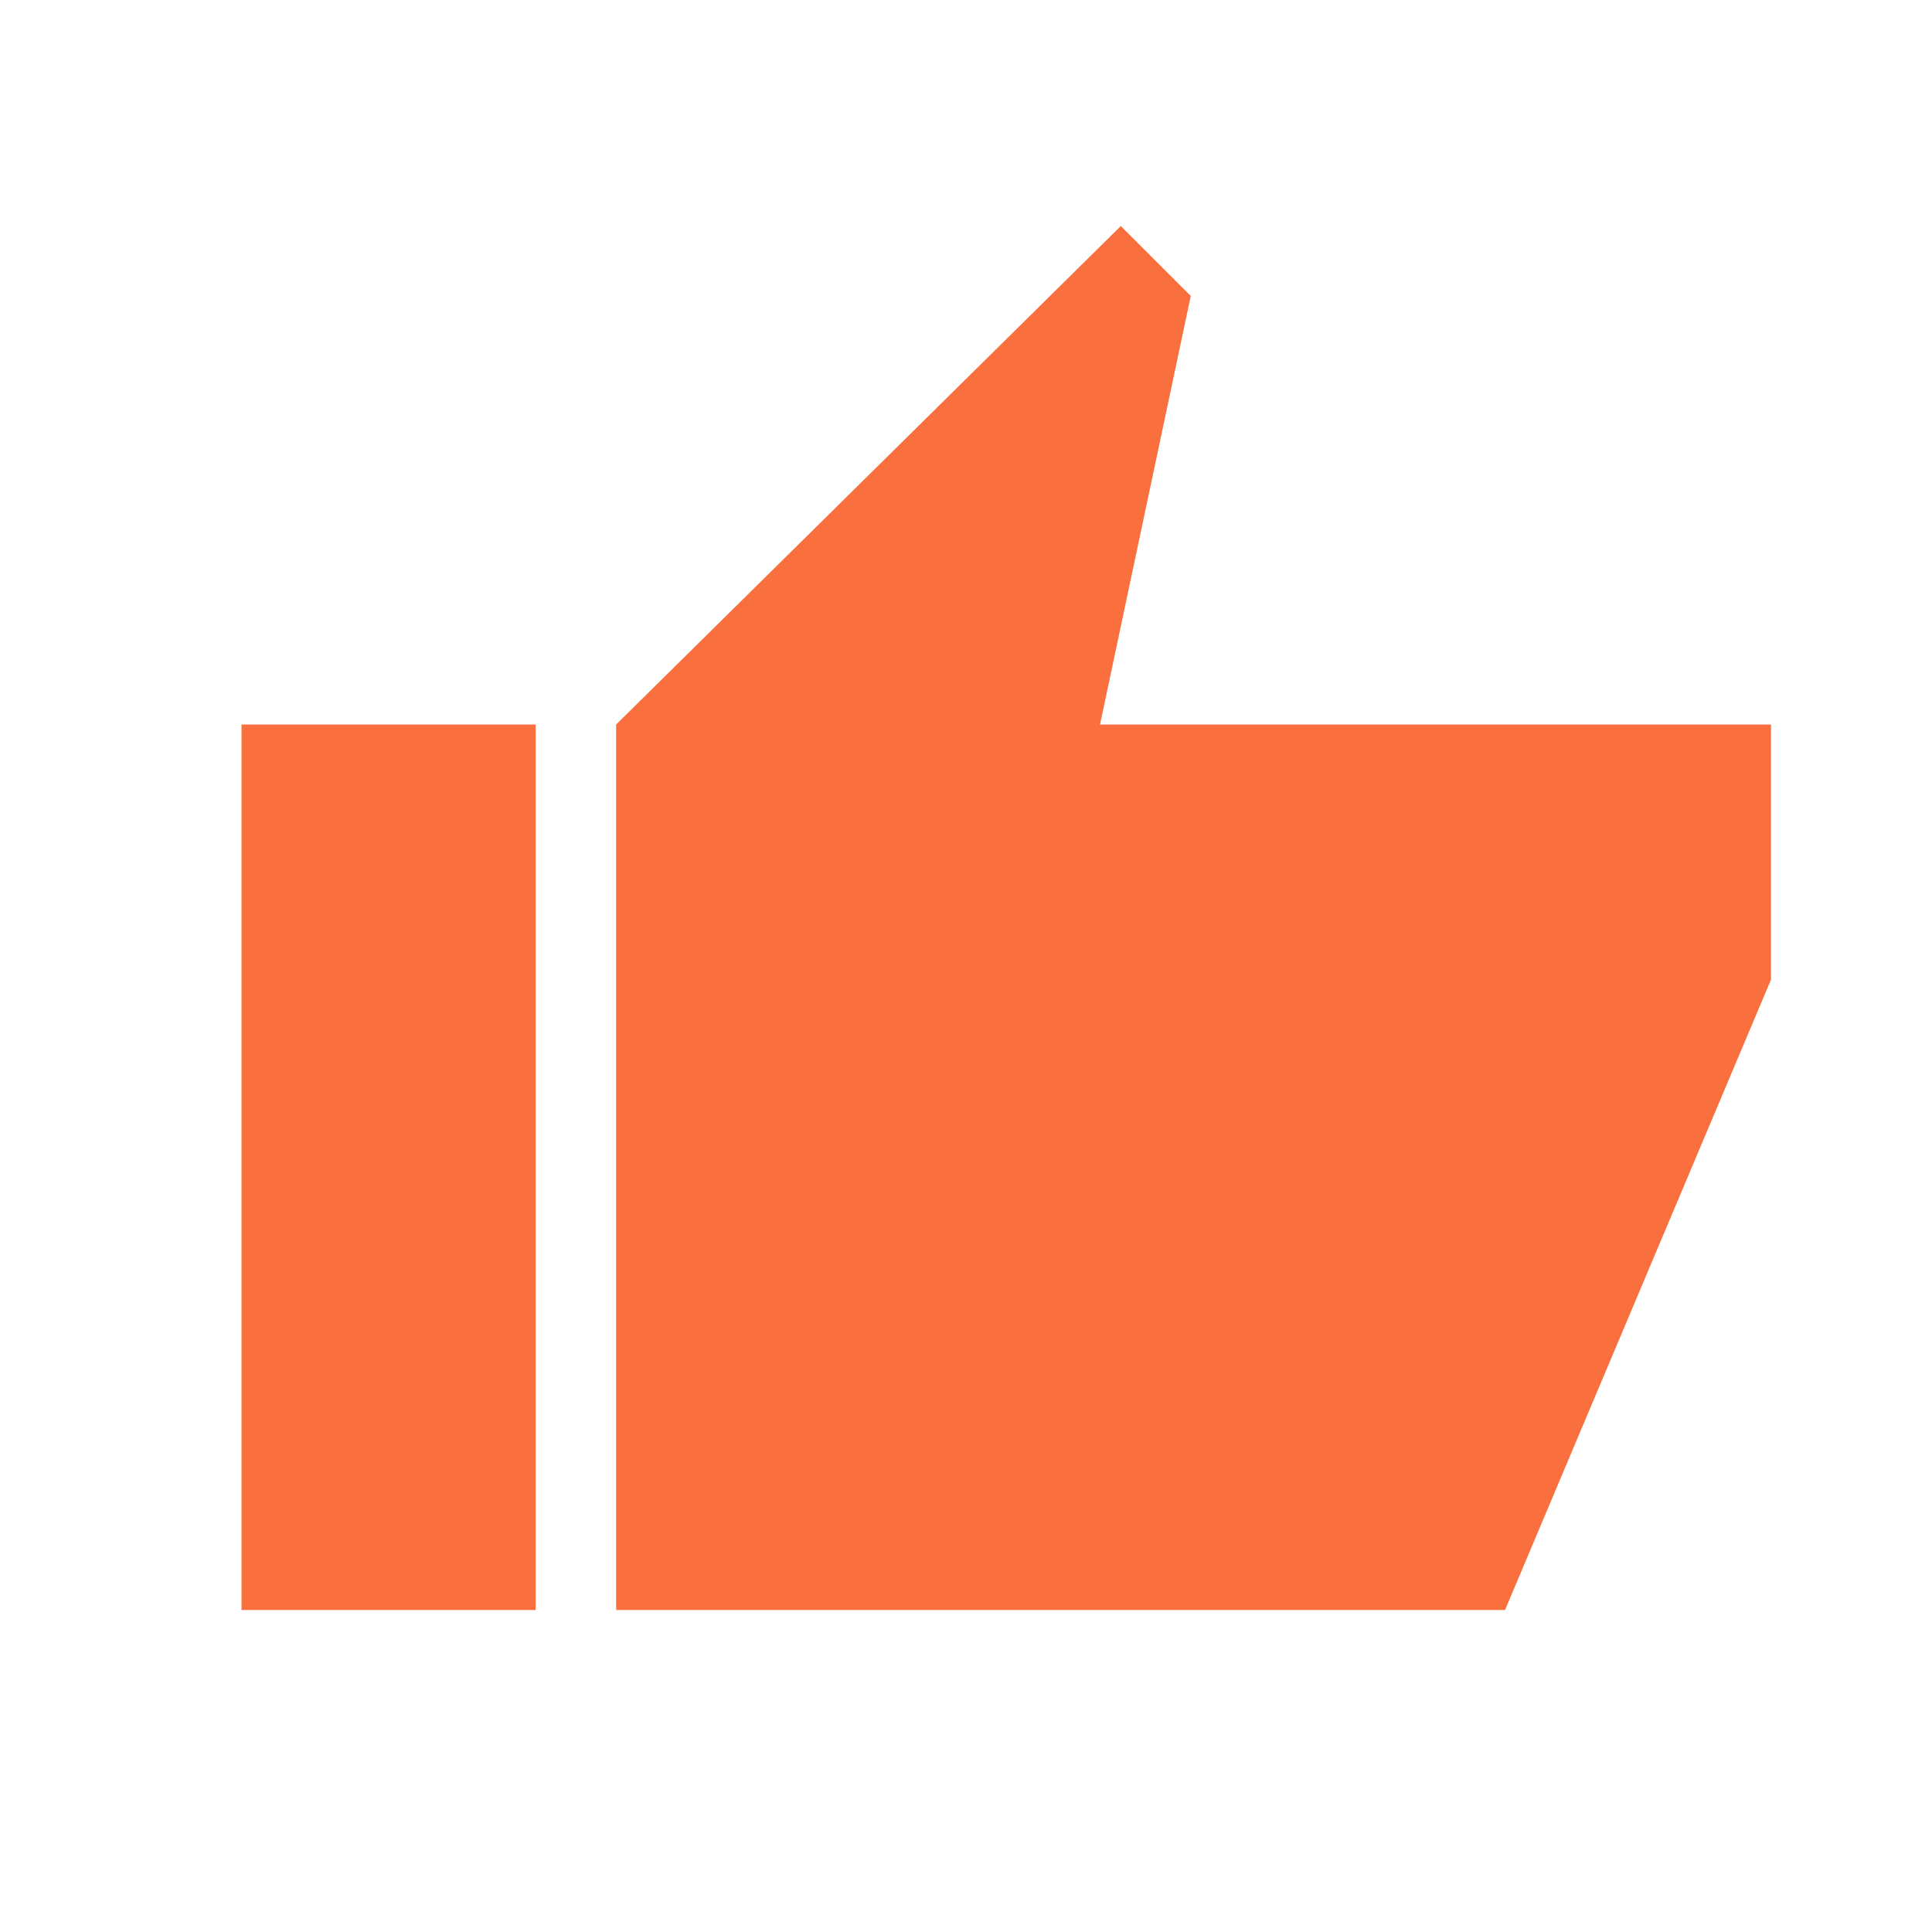 <svg width="24" height="24" viewBox="0 0 24 24" fill="none" xmlns="http://www.w3.org/2000/svg">
<path d="M7.654 20V9L13.923 2.808L14.792 3.677L13.665 9H22V12.169L18.696 20H7.654ZM3 20V9H6.654V20H3Z" fill="#F96F3D"/>
</svg>
